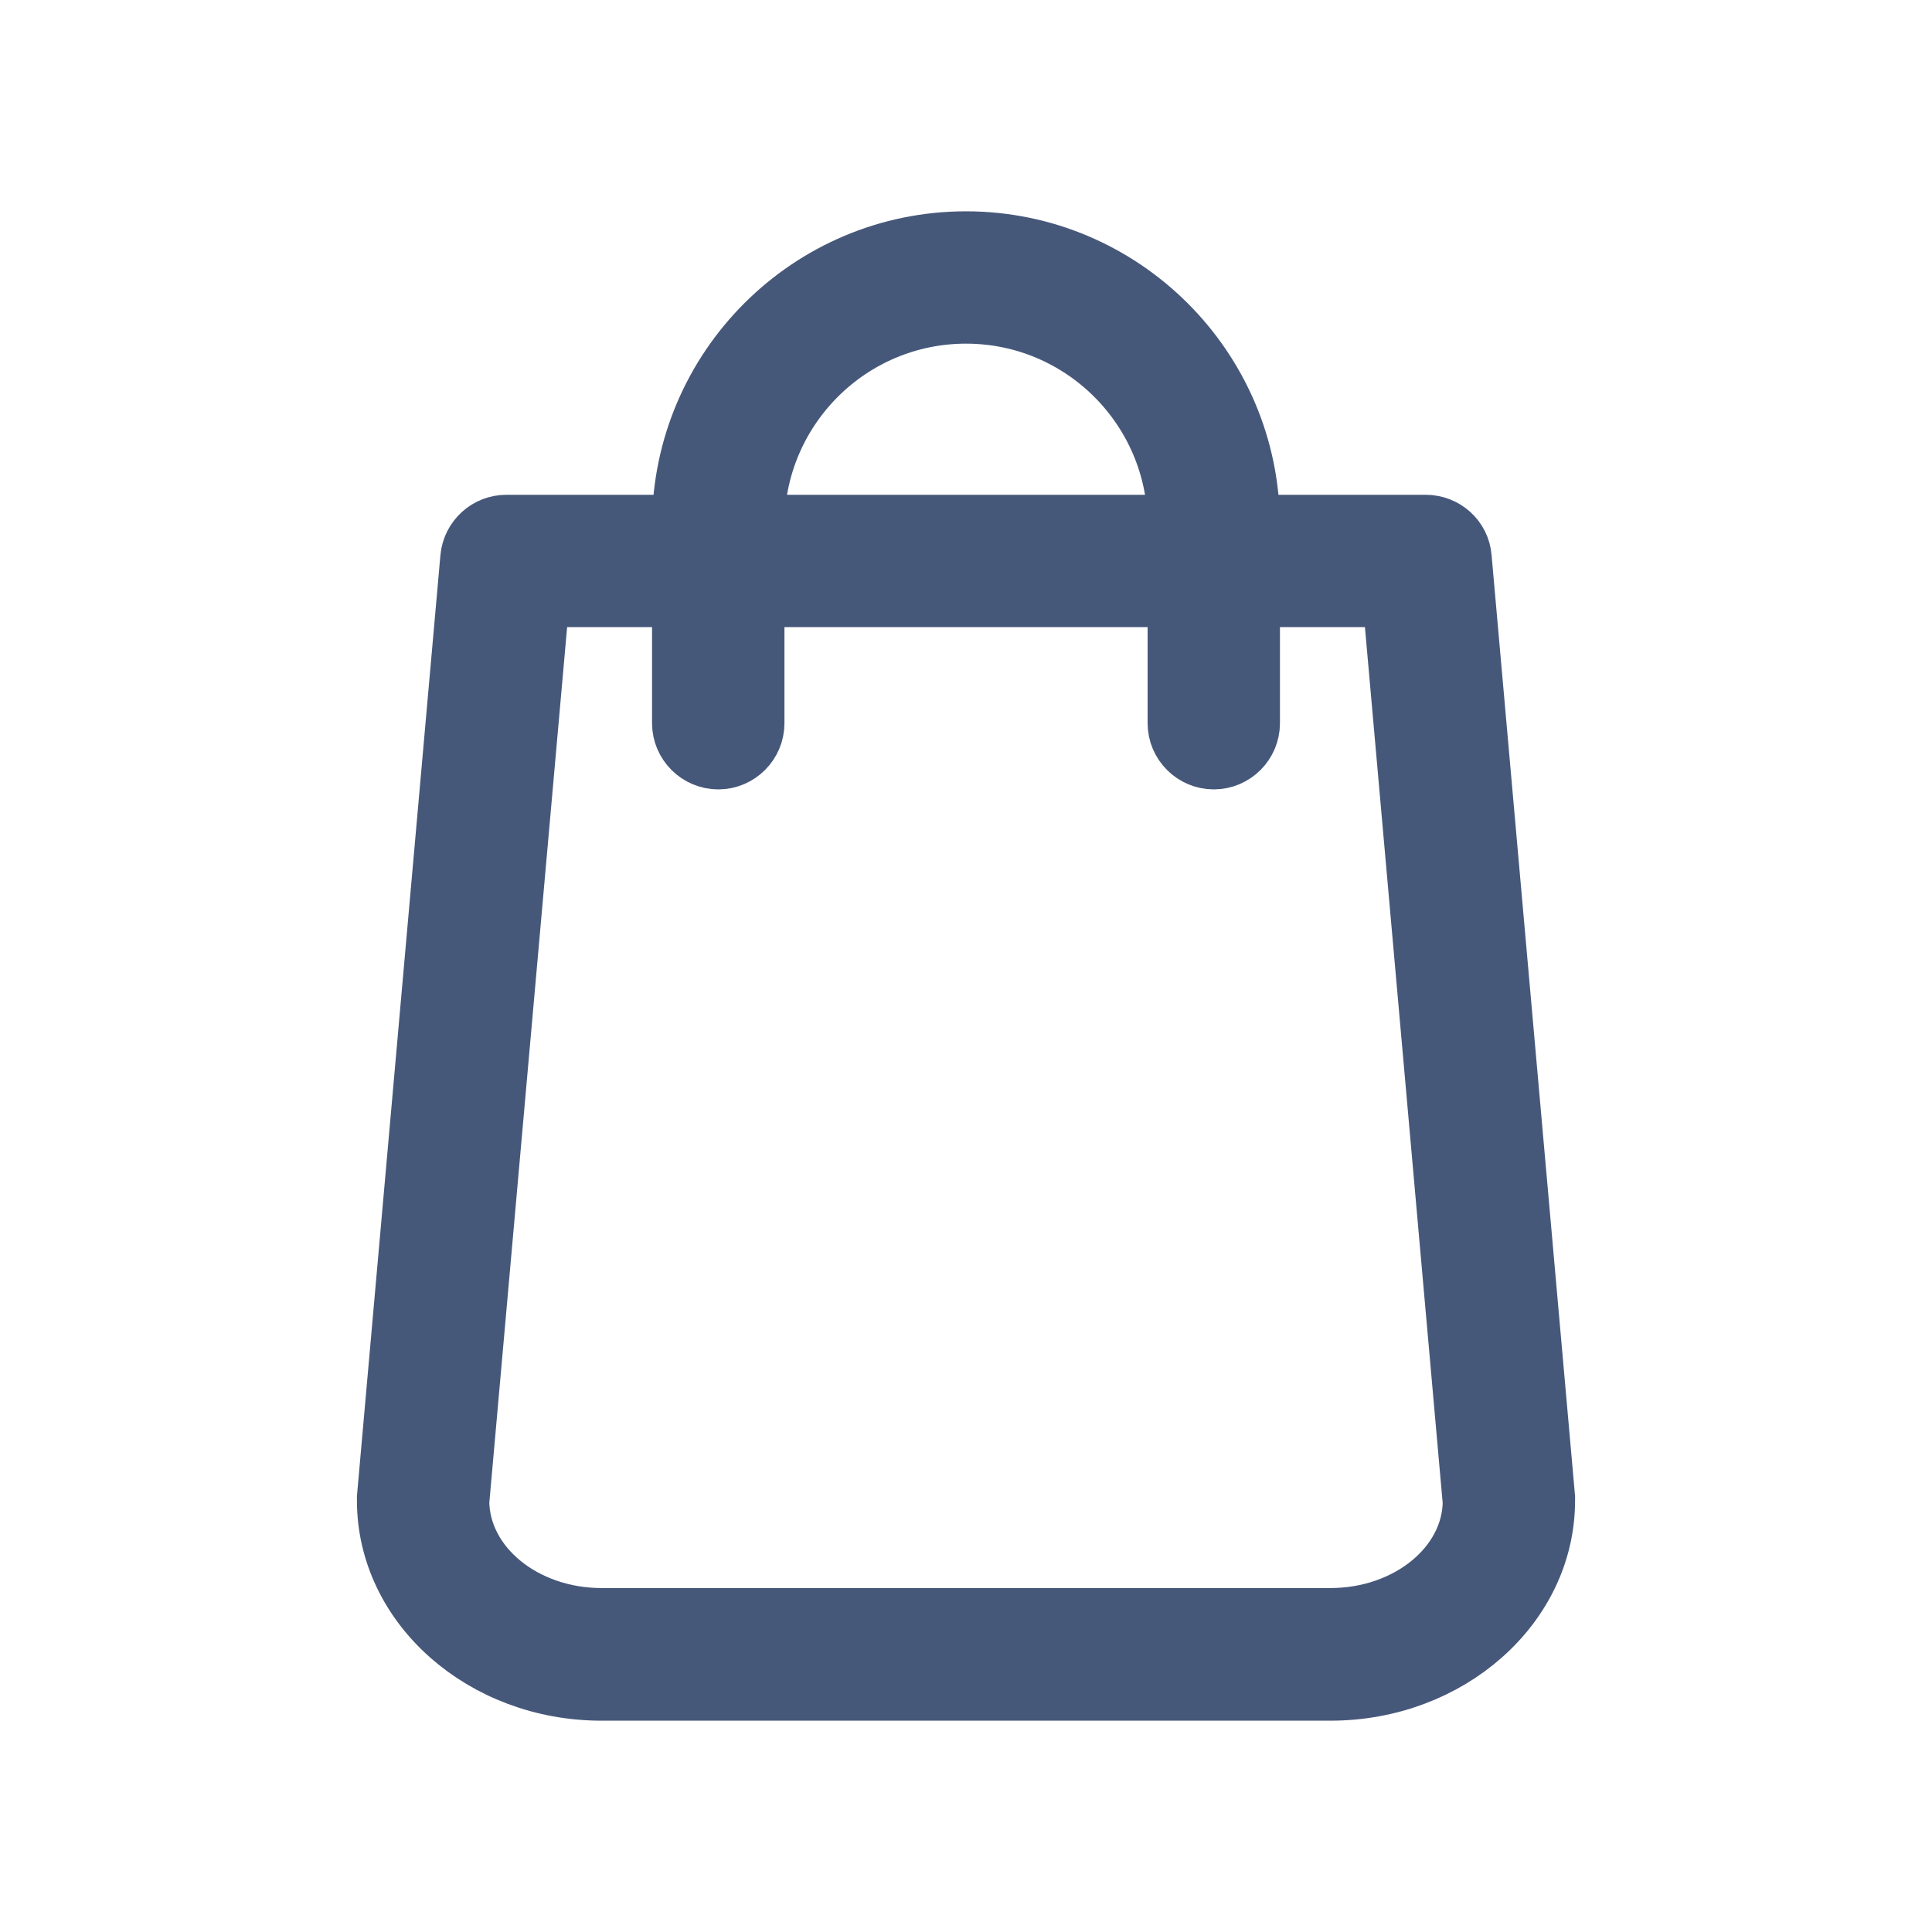 <svg width="32" height="32" viewBox="0 0 32 32" fill="none" xmlns="http://www.w3.org/2000/svg">
<path d="M25.588 24.801L24.207 9.236C24.182 8.928 23.924 8.695 23.611 8.695H20.7C20.695 6.106 18.588 4 16 4C13.412 4 11.306 6.106 11.3 8.695H8.389C8.081 8.695 7.823 8.928 7.793 9.236L6.412 24.801C6.412 24.82 6.412 24.835 6.412 24.855C6.412 26.589 8.007 28 9.964 28H22.036C23.994 28 25.588 26.589 25.588 24.855C25.588 24.835 25.588 24.82 25.588 24.801ZM16 5.192C17.933 5.192 19.503 6.762 19.508 8.695H12.493C12.498 6.762 14.068 5.192 16 5.192ZM22.036 26.803H9.964C8.673 26.803 7.619 25.943 7.604 24.875L8.936 9.887H11.3V11.979C11.3 12.306 11.569 12.575 11.897 12.575C12.225 12.575 12.493 12.306 12.493 11.979V9.887H19.508V11.979C19.508 12.306 19.776 12.575 20.104 12.575C20.432 12.575 20.7 12.306 20.7 11.979V9.887H23.065L24.396 24.88C24.381 25.943 23.328 26.803 22.036 26.803Z" fill="#46587A" stroke="#46587A"/>
</svg>
